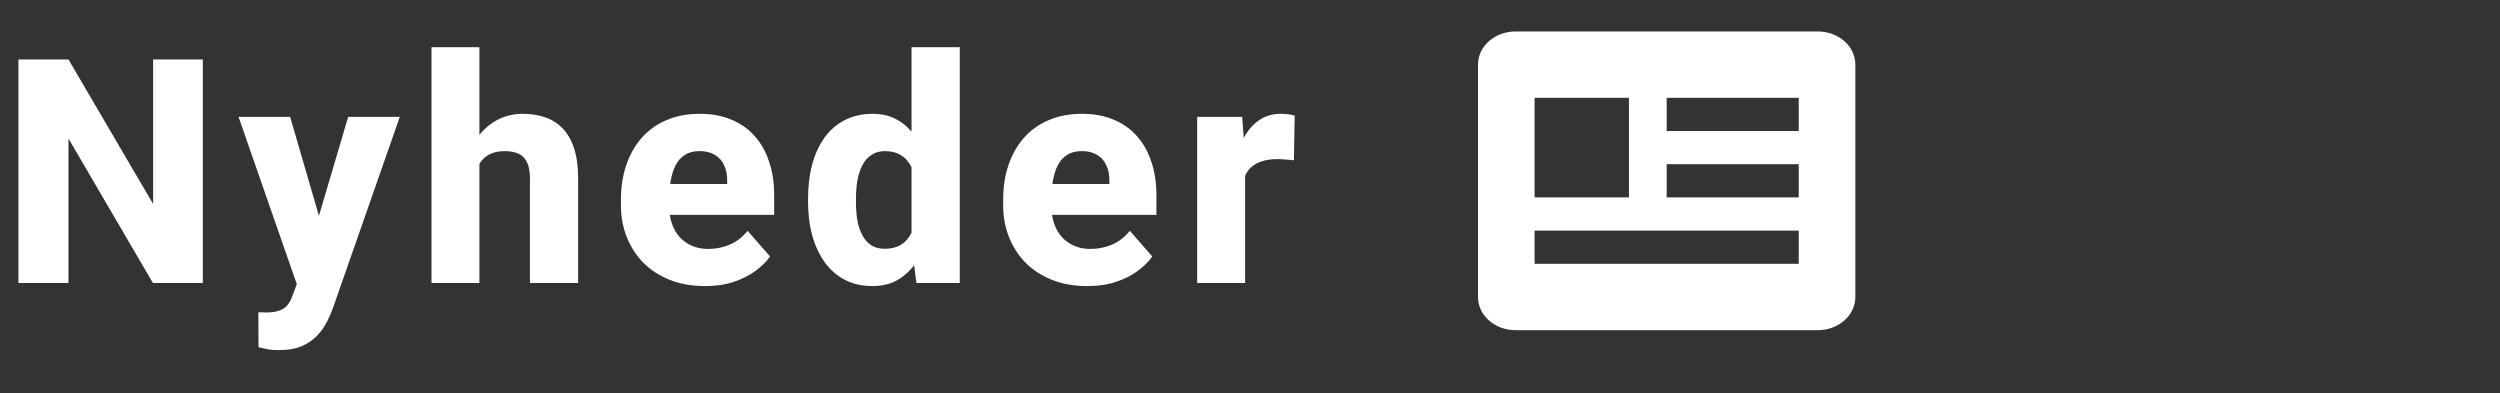 <svg width="159" height="25" viewBox="0 0 159 25" fill="none" xmlns="http://www.w3.org/2000/svg">
<rect x="0" y="0" width="159" height="25" fill="#333333" stroke="none"/>
<path d="M12.9 3.781V18H9.727L4.355 8.811V18H1.172V3.781H4.355L9.736 12.971V3.781H12.9ZM19.381 16.779L22.145 7.434H25.426L21.178 19.582C21.087 19.849 20.963 20.135 20.807 20.441C20.657 20.747 20.452 21.04 20.192 21.32C19.938 21.6 19.612 21.828 19.215 22.004C18.818 22.18 18.33 22.268 17.75 22.268C17.457 22.268 17.23 22.251 17.067 22.219C16.91 22.193 16.702 22.147 16.442 22.082L16.432 19.865C16.517 19.865 16.591 19.865 16.657 19.865C16.728 19.872 16.8 19.875 16.872 19.875C17.236 19.875 17.529 19.836 17.75 19.758C17.978 19.68 18.154 19.562 18.278 19.406C18.408 19.256 18.512 19.064 18.59 18.83L19.381 16.779ZM18.453 7.434L20.641 14.953L21.012 18.186L18.952 18.293L15.172 7.434H18.453ZM30.491 3V18H27.444V3H30.491ZM30.091 12.346L29.329 12.365C29.329 11.623 29.42 10.943 29.602 10.324C29.791 9.699 30.058 9.156 30.403 8.693C30.748 8.231 31.162 7.873 31.643 7.619C32.132 7.365 32.669 7.238 33.255 7.238C33.776 7.238 34.251 7.313 34.681 7.463C35.11 7.613 35.481 7.85 35.794 8.176C36.106 8.501 36.347 8.928 36.516 9.455C36.686 9.982 36.77 10.624 36.77 11.379V18H33.704V11.359C33.704 10.91 33.639 10.559 33.509 10.305C33.385 10.051 33.203 9.872 32.962 9.768C32.727 9.663 32.441 9.611 32.102 9.611C31.705 9.611 31.376 9.683 31.116 9.826C30.856 9.963 30.651 10.155 30.501 10.402C30.351 10.65 30.244 10.94 30.178 11.271C30.12 11.604 30.091 11.962 30.091 12.346ZM44.843 18.195C44.003 18.195 43.251 18.062 42.587 17.795C41.923 17.528 41.36 17.16 40.898 16.691C40.442 16.216 40.094 15.669 39.853 15.051C39.612 14.432 39.491 13.771 39.491 13.068V12.697C39.491 11.909 39.602 11.184 39.823 10.52C40.045 9.855 40.367 9.279 40.79 8.791C41.22 8.296 41.747 7.915 42.372 7.648C42.997 7.375 43.71 7.238 44.511 7.238C45.26 7.238 45.927 7.362 46.513 7.609C47.099 7.85 47.594 8.199 47.997 8.654C48.401 9.104 48.707 9.647 48.915 10.285C49.13 10.917 49.237 11.626 49.237 12.414V13.664H40.722V11.701H46.249V11.467C46.249 11.096 46.181 10.77 46.044 10.49C45.914 10.21 45.719 9.995 45.458 9.846C45.204 9.689 44.882 9.611 44.491 9.611C44.12 9.611 43.811 9.689 43.564 9.846C43.316 10.002 43.118 10.223 42.968 10.51C42.825 10.79 42.721 11.118 42.656 11.496C42.59 11.867 42.558 12.268 42.558 12.697V13.068C42.558 13.479 42.613 13.853 42.724 14.191C42.834 14.53 42.997 14.82 43.212 15.06C43.427 15.301 43.687 15.49 43.993 15.627C44.299 15.764 44.648 15.832 45.038 15.832C45.52 15.832 45.979 15.741 46.415 15.559C46.851 15.37 47.229 15.077 47.548 14.68L48.974 16.311C48.759 16.623 48.456 16.926 48.066 17.219C47.681 17.505 47.219 17.74 46.679 17.922C46.139 18.104 45.527 18.195 44.843 18.195ZM57.974 15.637V3H61.041V18H58.287L57.974 15.637ZM51.392 12.844V12.639C51.392 11.838 51.48 11.109 51.656 10.451C51.838 9.787 52.102 9.217 52.447 8.742C52.798 8.26 53.231 7.889 53.746 7.629C54.26 7.368 54.849 7.238 55.513 7.238C56.125 7.238 56.659 7.375 57.115 7.648C57.571 7.915 57.958 8.293 58.277 8.781C58.602 9.263 58.866 9.833 59.068 10.49C59.27 11.141 59.423 11.848 59.527 12.609V12.961C59.429 13.69 59.276 14.37 59.068 15.002C58.866 15.633 58.602 16.19 58.277 16.672C57.958 17.147 57.567 17.521 57.105 17.795C56.649 18.062 56.112 18.195 55.494 18.195C54.83 18.195 54.24 18.062 53.726 17.795C53.218 17.528 52.792 17.154 52.447 16.672C52.102 16.19 51.838 15.624 51.656 14.973C51.48 14.322 51.392 13.612 51.392 12.844ZM54.439 12.639V12.844C54.439 13.26 54.468 13.648 54.527 14.006C54.592 14.364 54.696 14.68 54.84 14.953C54.983 15.227 55.172 15.441 55.406 15.598C55.64 15.747 55.927 15.822 56.265 15.822C56.721 15.822 57.095 15.718 57.388 15.51C57.681 15.295 57.903 14.999 58.052 14.621C58.202 14.243 58.28 13.804 58.287 13.303V12.277C58.287 11.861 58.244 11.486 58.16 11.154C58.075 10.822 57.948 10.542 57.779 10.315C57.616 10.087 57.411 9.914 57.164 9.797C56.916 9.673 56.623 9.611 56.285 9.611C55.953 9.611 55.669 9.689 55.435 9.846C55.201 9.995 55.009 10.207 54.859 10.48C54.716 10.754 54.608 11.076 54.537 11.447C54.472 11.812 54.439 12.209 54.439 12.639ZM69.152 18.195C68.312 18.195 67.561 18.062 66.897 17.795C66.232 17.528 65.669 17.16 65.207 16.691C64.751 16.216 64.403 15.669 64.162 15.051C63.921 14.432 63.801 13.771 63.801 13.068V12.697C63.801 11.909 63.911 11.184 64.133 10.52C64.354 9.855 64.676 9.279 65.1 8.791C65.529 8.296 66.057 7.915 66.682 7.648C67.307 7.375 68.019 7.238 68.82 7.238C69.569 7.238 70.236 7.362 70.822 7.609C71.408 7.85 71.903 8.199 72.307 8.654C72.71 9.104 73.016 9.647 73.225 10.285C73.439 10.917 73.547 11.626 73.547 12.414V13.664H65.031V11.701H70.559V11.467C70.559 11.096 70.49 10.77 70.353 10.49C70.223 10.21 70.028 9.995 69.768 9.846C69.514 9.689 69.191 9.611 68.801 9.611C68.43 9.611 68.12 9.689 67.873 9.846C67.626 10.002 67.427 10.223 67.277 10.51C67.134 10.79 67.03 11.118 66.965 11.496C66.9 11.867 66.867 12.268 66.867 12.697V13.068C66.867 13.479 66.922 13.853 67.033 14.191C67.144 14.53 67.307 14.82 67.522 15.06C67.736 15.301 67.997 15.49 68.303 15.627C68.609 15.764 68.957 15.832 69.348 15.832C69.829 15.832 70.288 15.741 70.725 15.559C71.161 15.37 71.538 15.077 71.857 14.68L73.283 16.311C73.068 16.623 72.766 16.926 72.375 17.219C71.991 17.505 71.529 17.74 70.988 17.922C70.448 18.104 69.836 18.195 69.152 18.195ZM79.188 9.895V18H76.141V7.434H79.002L79.188 9.895ZM82.342 7.355L82.293 10.197C82.163 10.178 81.994 10.162 81.785 10.148C81.577 10.129 81.398 10.119 81.248 10.119C80.858 10.119 80.519 10.168 80.233 10.266C79.953 10.357 79.719 10.493 79.53 10.676C79.347 10.858 79.211 11.086 79.12 11.359C79.028 11.626 78.983 11.935 78.983 12.287L78.407 12.004C78.407 11.307 78.475 10.669 78.612 10.09C78.748 9.51 78.947 9.009 79.207 8.586C79.468 8.156 79.787 7.824 80.165 7.59C80.542 7.355 80.972 7.238 81.454 7.238C81.61 7.238 81.769 7.248 81.932 7.268C82.095 7.287 82.231 7.316 82.342 7.355Z" fill="white"/>
<path d="M115.6 2H96.4C95.068 2 94 2.939 94 4.111V18.889C94 20.061 95.068 21 96.4 21H115.6C116.932 21 118 20.061 118 18.889V4.111C118 2.939 116.932 2 115.6 2ZM97.6 6.222H103.6V12.556H97.6V6.222ZM114.4 16.778H97.6V14.667H114.4V16.778ZM114.4 12.556H106V10.444H114.4V12.556ZM114.4 8.333H106V6.222H114.4V8.333Z" fill="white"/>
</svg>
